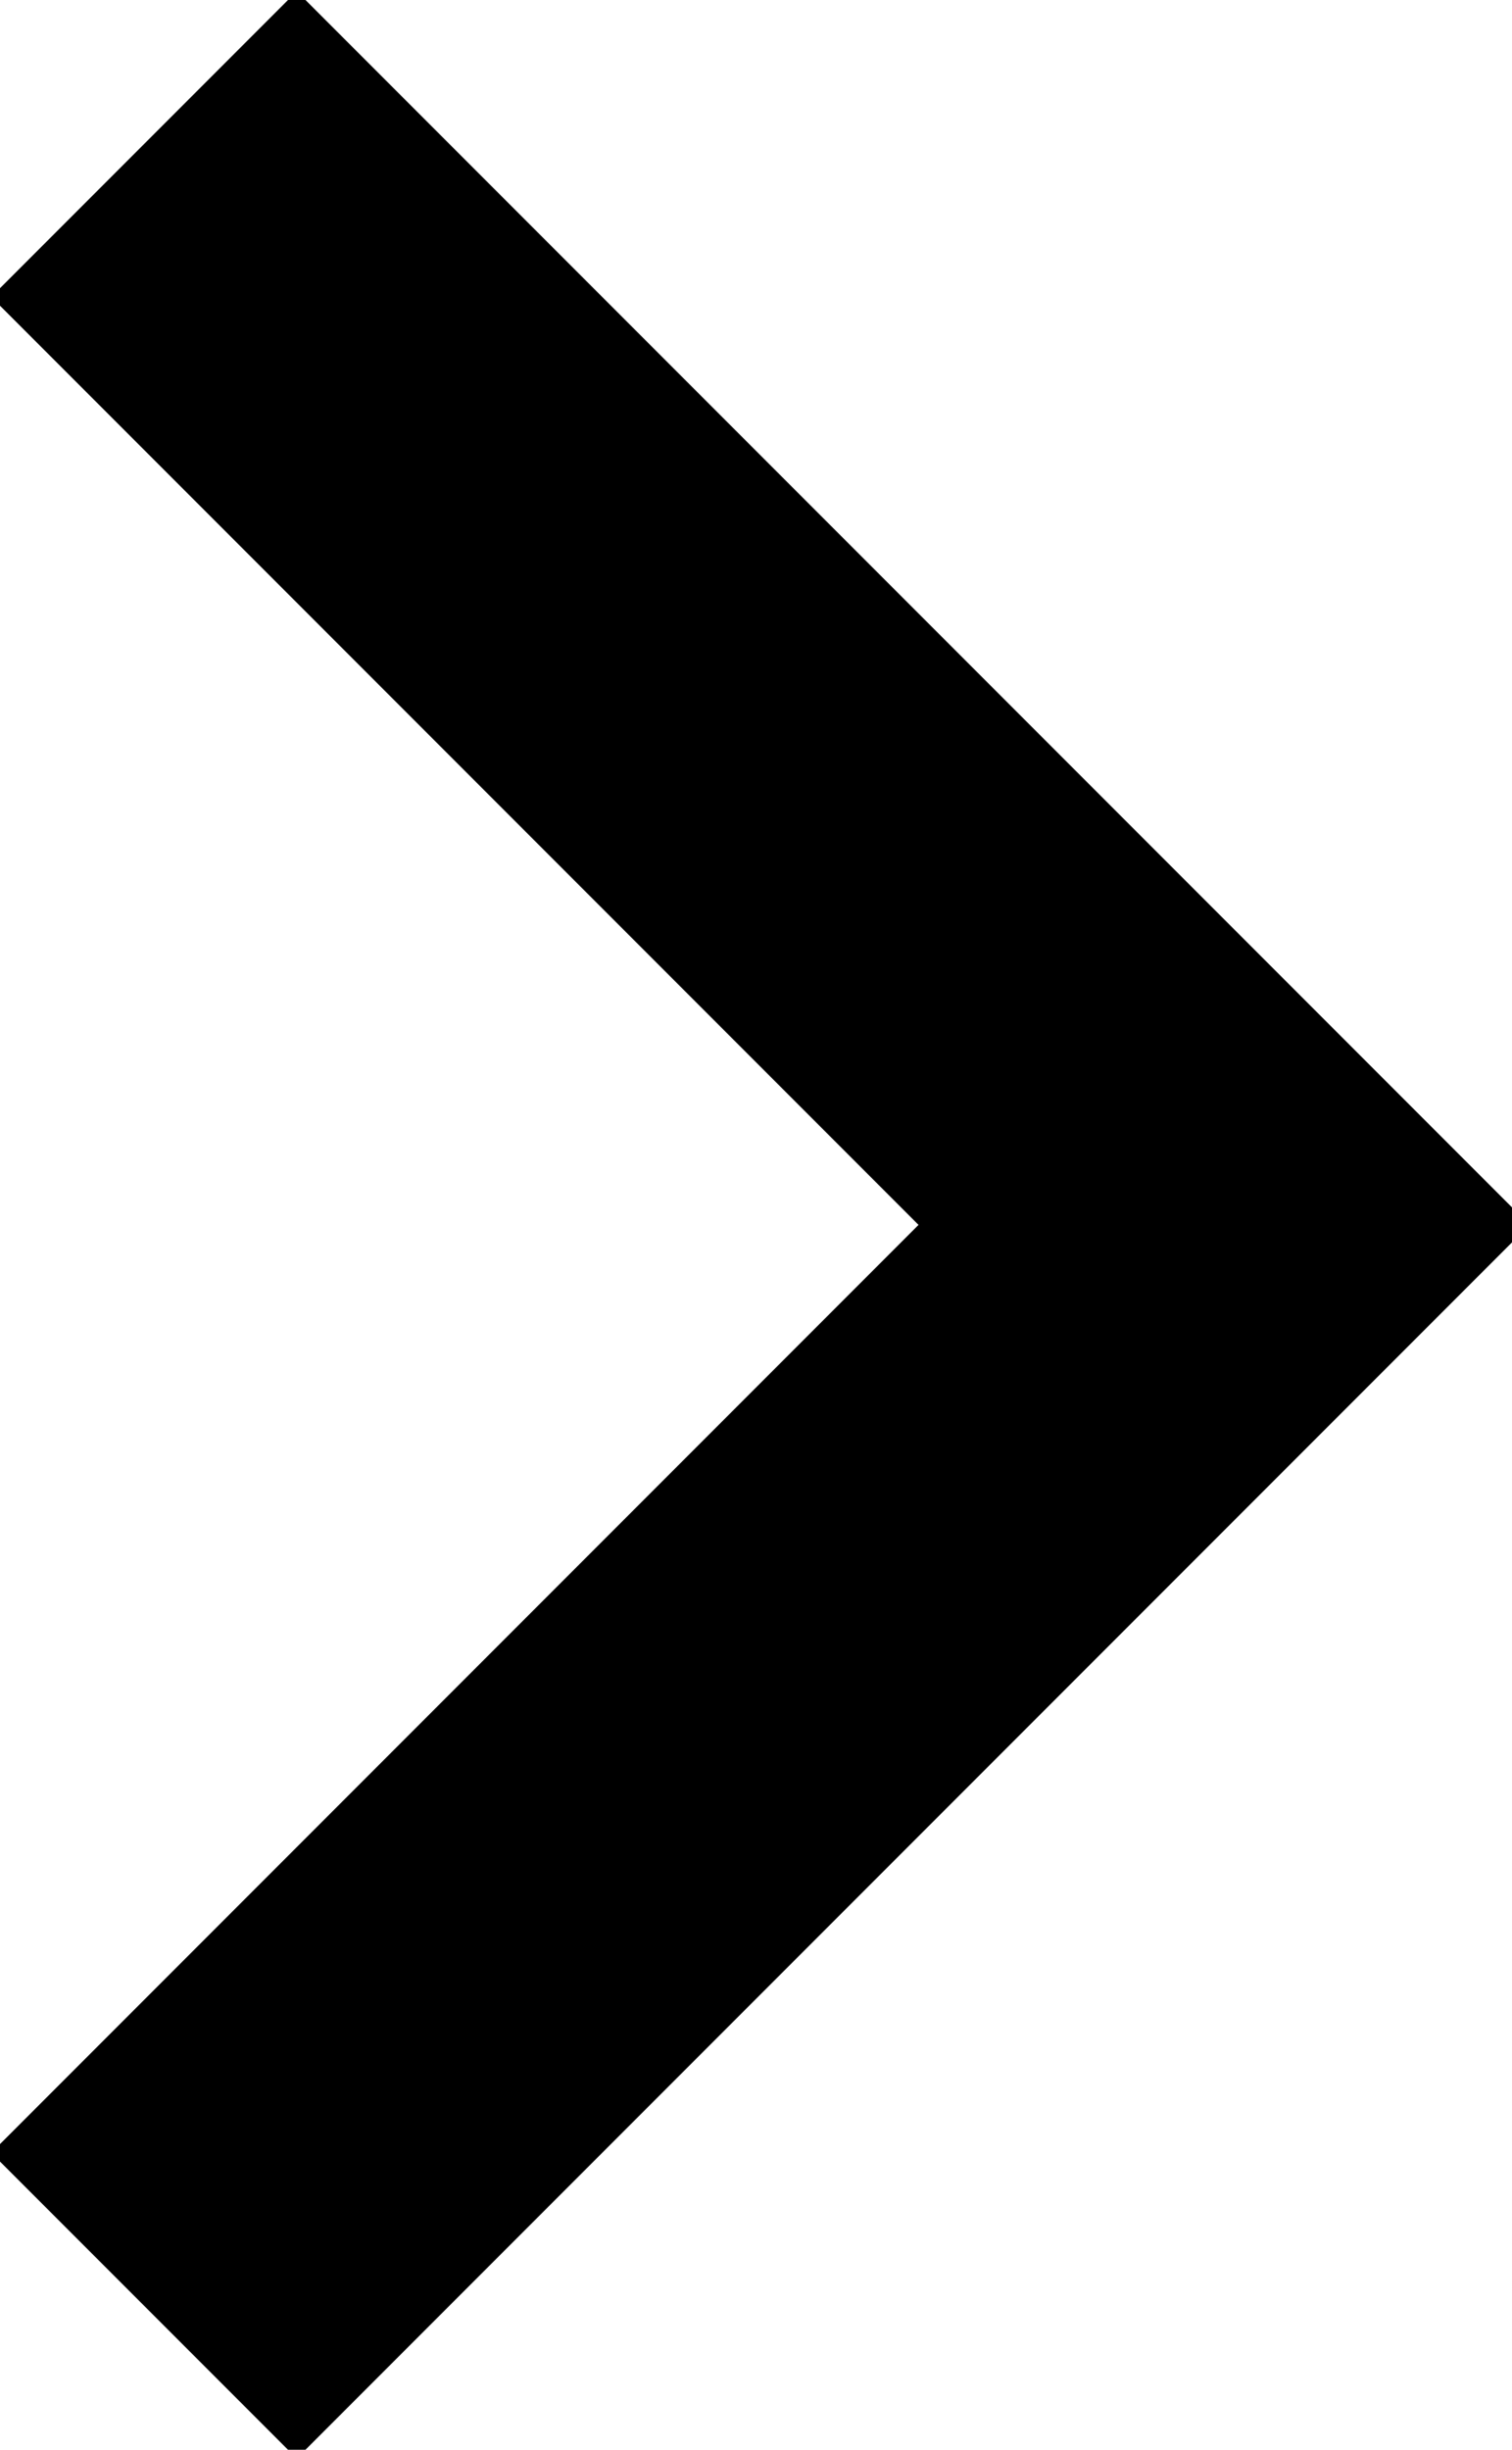 <svg xmlns="http://www.w3.org/2000/svg" fill="none" viewBox="0 0 21 34"  role="presentation">
    <title>Jump to next page</title>
    <path stroke="currentColor" stroke-width="6" d="m2 2 15 15L2 32"/>
</svg>
